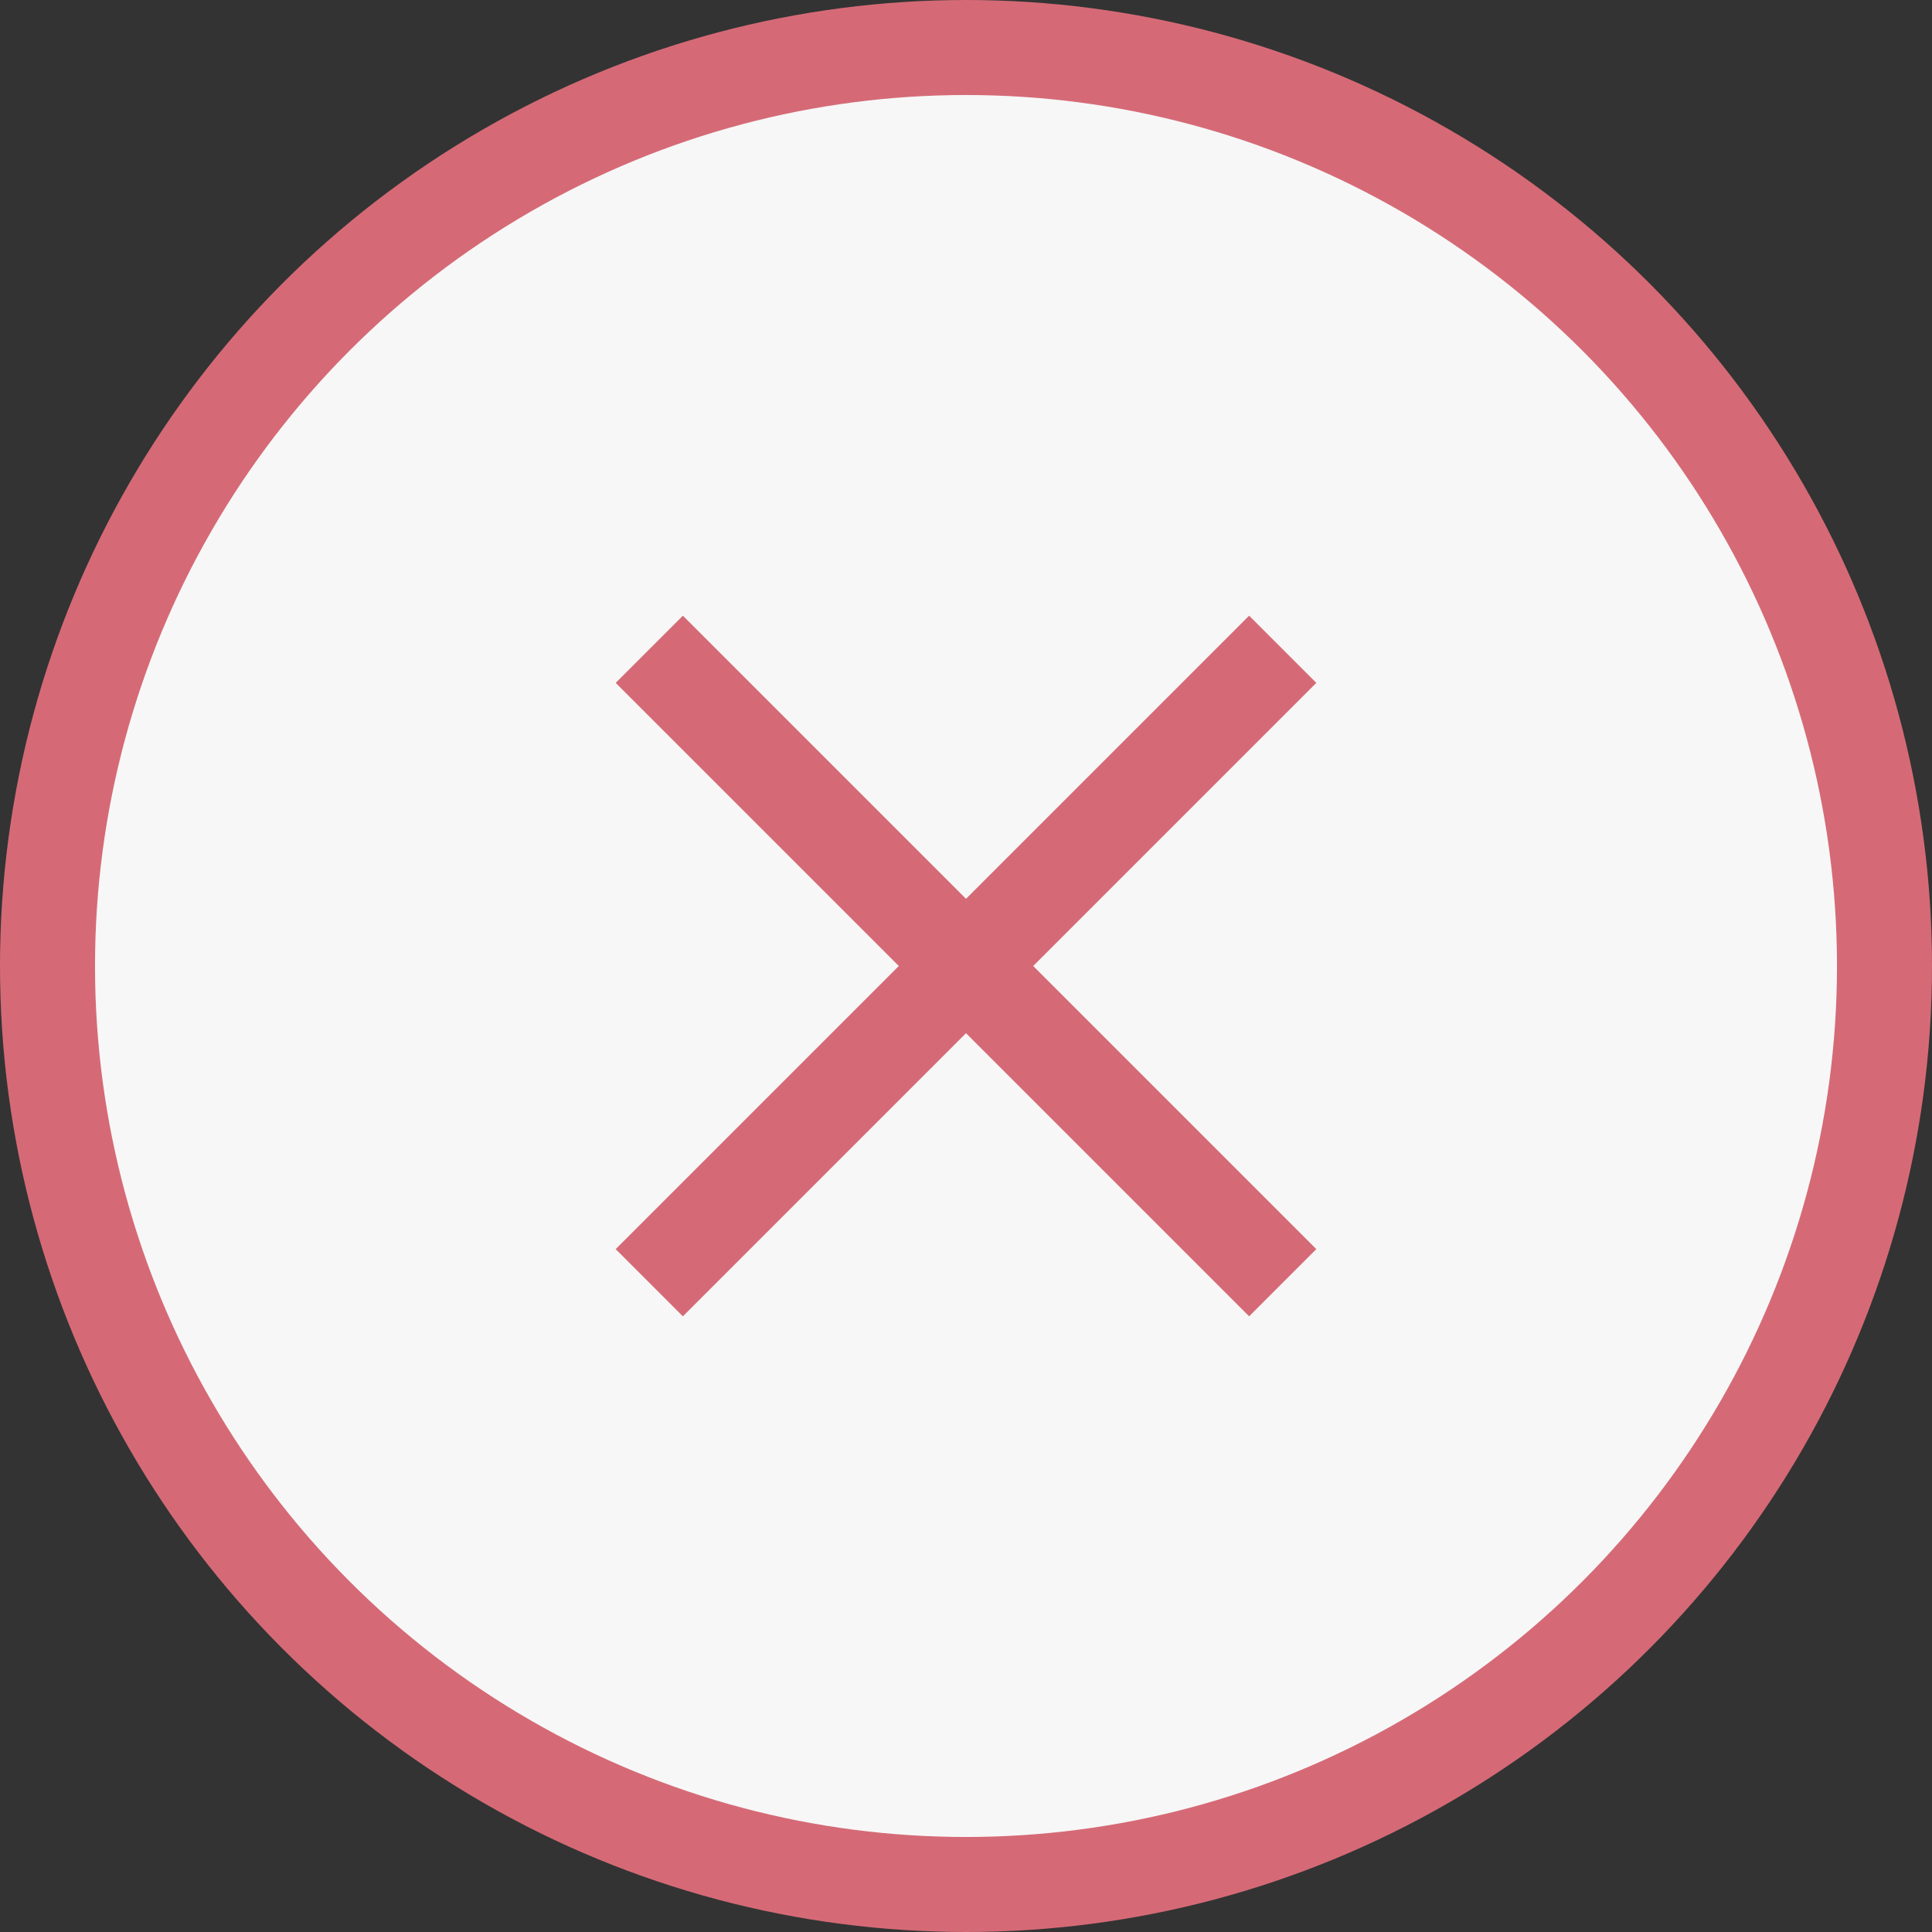 <svg xmlns="http://www.w3.org/2000/svg" width="58" height="58" viewBox="0 0 61 61"><rect x="0" y="0" width="61" height="61" fill="#333333" stroke="none"/><g id="Group_631" data-name="Group 631" transform="translate(1.5 1.5)" stroke="#d56a76" stroke-width="3"><circle id="Ellipse_63" data-name="Ellipse 63" cx="29" cy="29" r="29" fill="#f7f7f7" stroke-miterlimit="10"/><path id="Line_41" data-name="Line 41" transform="translate(19 19)" fill="none" stroke-linejoin="round" d="M20 20L0 0"/><path id="Line_42" data-name="Line 42" transform="translate(19 19)" fill="none" stroke-linejoin="round" d="M0 20L20 0"/></g></svg>